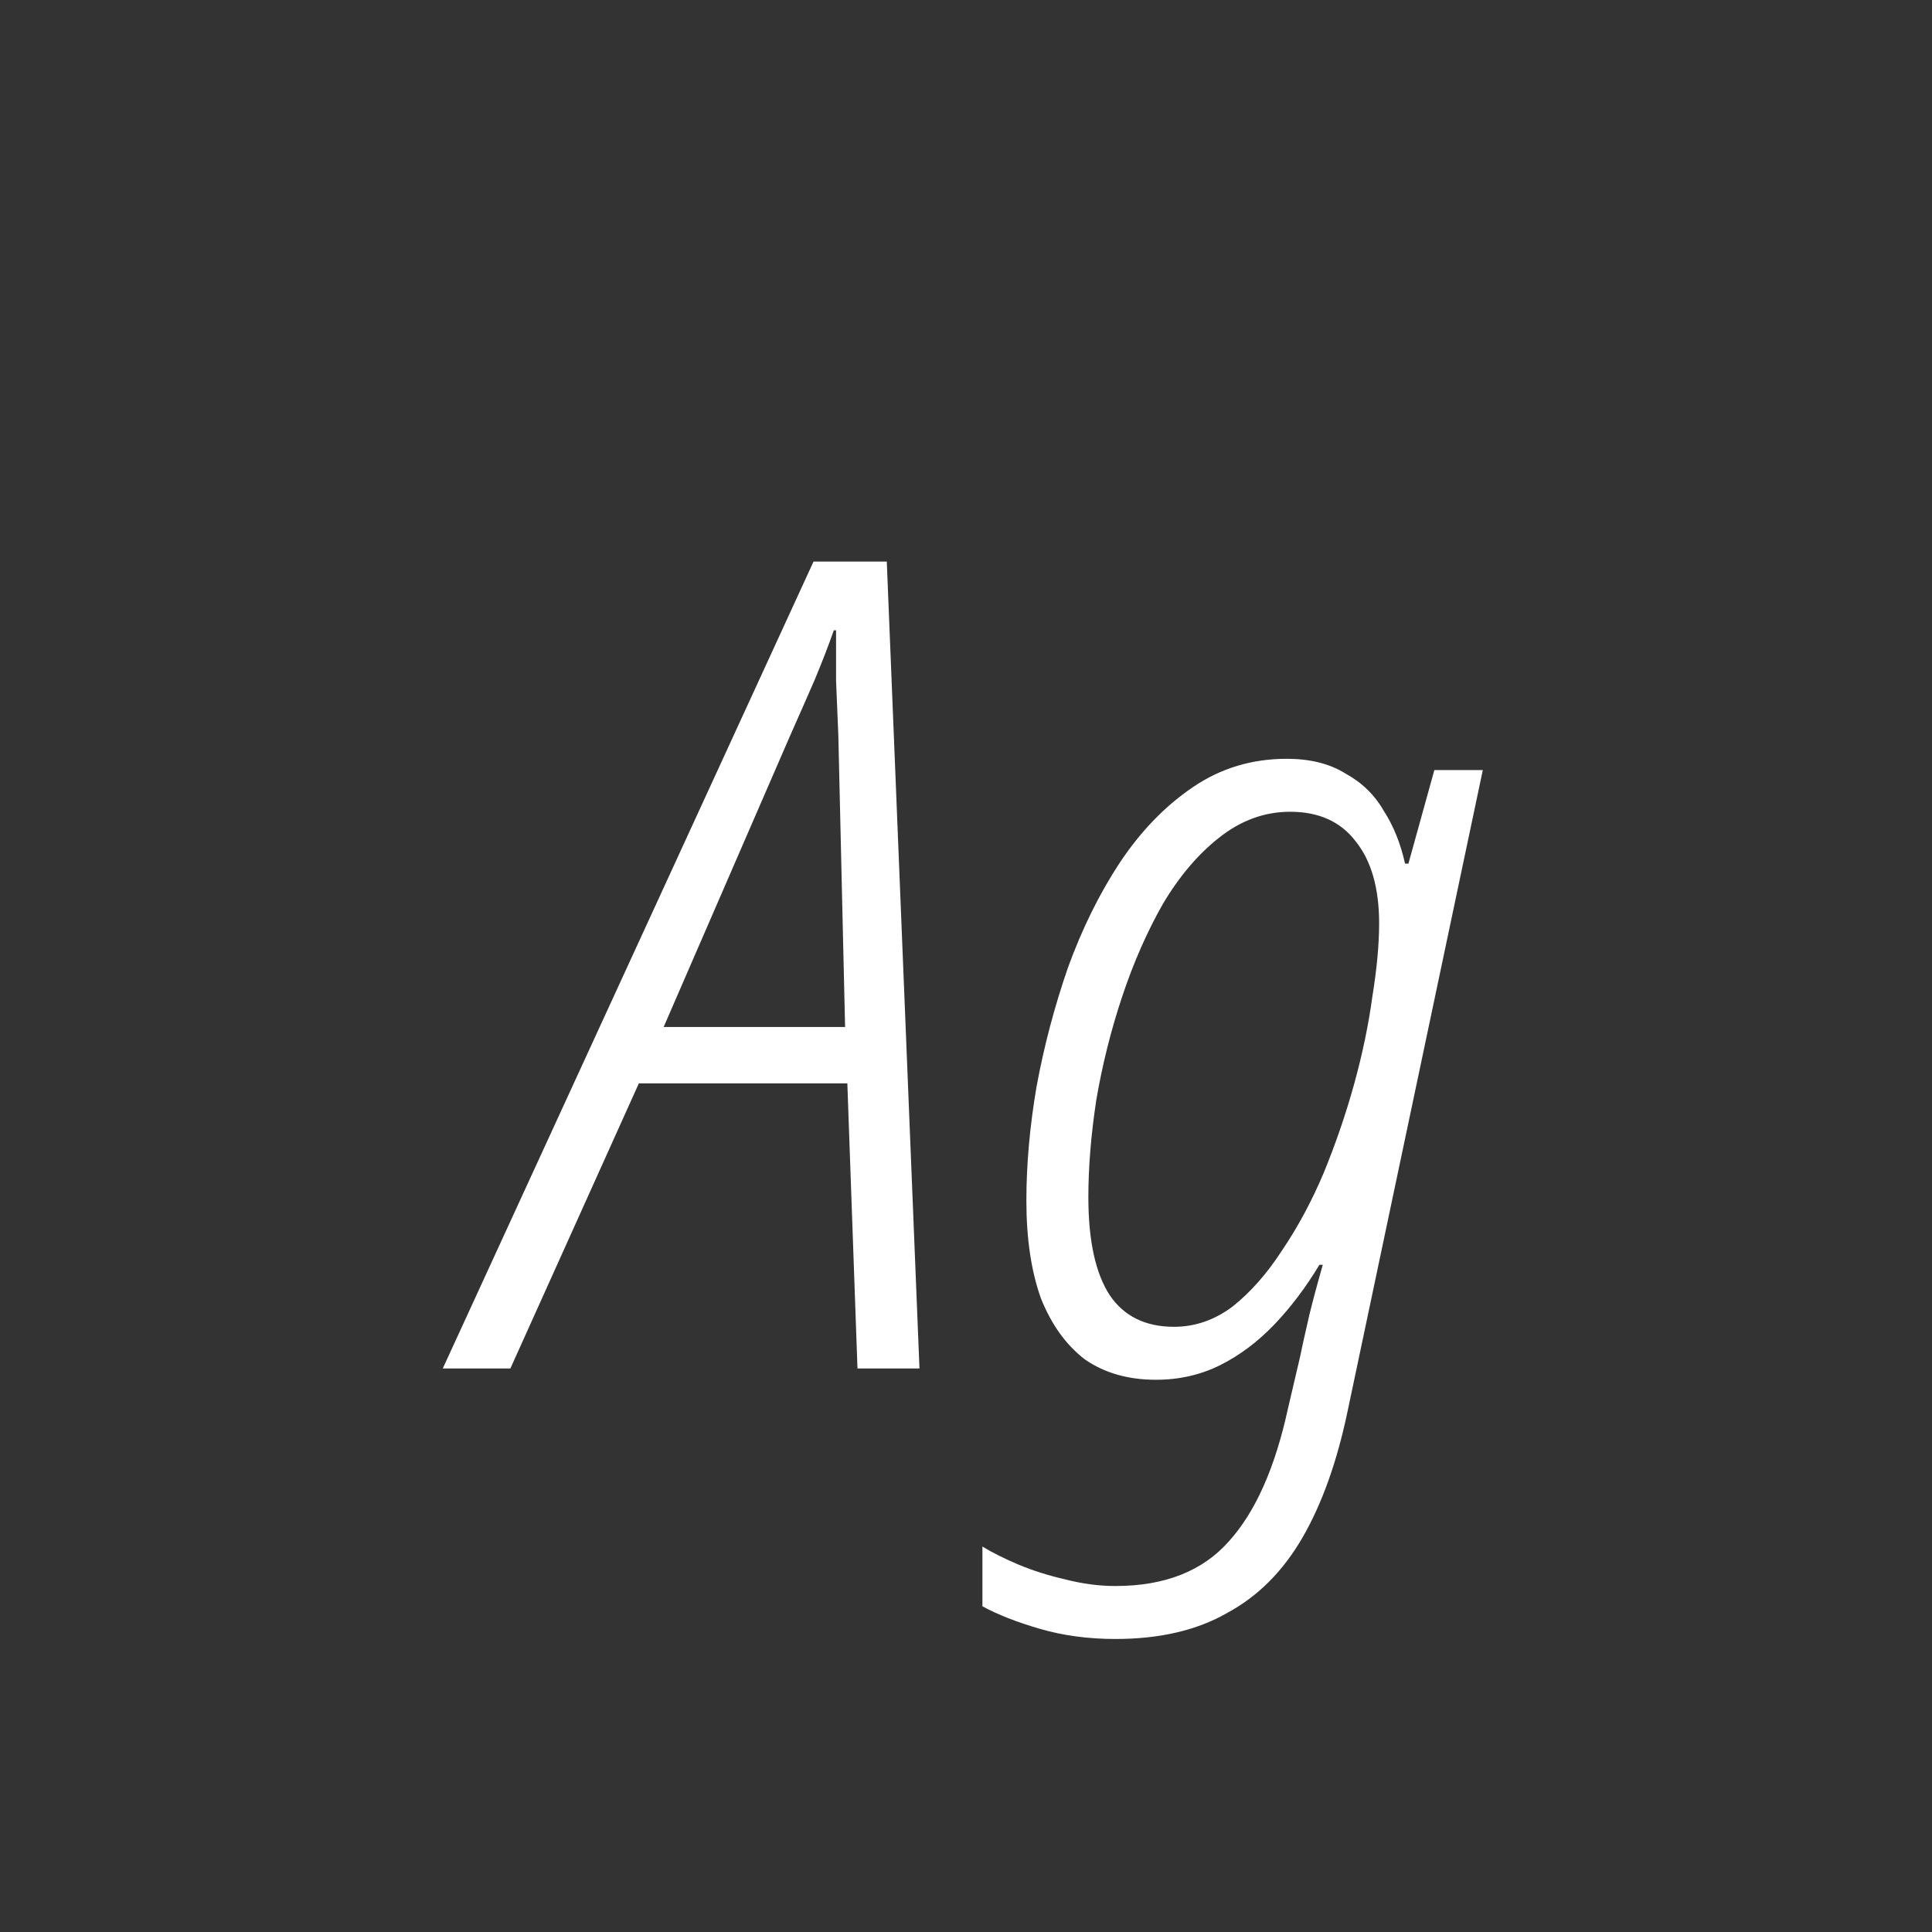 <svg width="24" height="24" viewBox="0 0 24 24" fill="none" xmlns="http://www.w3.org/2000/svg">
<rect x="0" y="0" width="24" height="24" fill="#333333" stroke="none"/>
<path d="M5.5 17L10.106 6.976H11.016L11.422 17H10.652L10.526 13.458H7.936L6.34 17H5.5ZM8.244 12.758H10.498L10.414 9.132C10.405 8.908 10.395 8.684 10.386 8.46C10.386 8.226 10.386 8.016 10.386 7.83H10.358C10.293 8.016 10.213 8.222 10.12 8.446C10.027 8.66 9.924 8.894 9.812 9.146L8.244 12.758ZM13.856 20.36C13.52 20.36 13.207 20.318 12.918 20.234C12.629 20.15 12.391 20.056 12.204 19.954V19.212C12.325 19.286 12.475 19.361 12.652 19.436C12.829 19.51 13.021 19.571 13.226 19.618C13.441 19.674 13.651 19.702 13.856 19.702C14.472 19.702 14.943 19.515 15.27 19.142C15.597 18.778 15.839 18.232 15.998 17.504L16.152 16.846C16.171 16.752 16.194 16.645 16.222 16.524C16.25 16.393 16.283 16.258 16.32 16.118C16.357 15.978 16.395 15.842 16.432 15.712H16.39C16.222 15.992 16.035 16.239 15.83 16.454C15.625 16.668 15.401 16.836 15.158 16.958C14.915 17.079 14.649 17.14 14.36 17.14C14.015 17.14 13.721 17.056 13.478 16.888C13.245 16.71 13.063 16.458 12.932 16.132C12.811 15.796 12.75 15.39 12.75 14.914C12.75 14.466 12.792 13.994 12.876 13.5C12.969 12.996 13.1 12.501 13.268 12.016C13.445 11.53 13.66 11.096 13.912 10.714C14.173 10.322 14.477 10.009 14.822 9.776C15.167 9.542 15.555 9.426 15.984 9.426C16.273 9.426 16.516 9.486 16.712 9.608C16.917 9.72 17.076 9.874 17.188 10.07C17.309 10.256 17.398 10.476 17.454 10.728H17.496L17.818 9.566H18.42L16.74 17.532C16.609 18.157 16.423 18.68 16.18 19.1C15.937 19.52 15.625 19.832 15.242 20.038C14.869 20.252 14.407 20.36 13.856 20.36ZM14.584 16.482C14.845 16.482 15.088 16.398 15.312 16.23C15.536 16.052 15.741 15.819 15.928 15.53C16.124 15.24 16.297 14.918 16.446 14.564C16.595 14.2 16.721 13.831 16.824 13.458C16.927 13.084 17.001 12.725 17.048 12.38C17.104 12.034 17.132 11.731 17.132 11.47C17.132 11.031 17.034 10.69 16.838 10.448C16.651 10.205 16.381 10.084 16.026 10.084C15.709 10.084 15.415 10.191 15.144 10.406C14.883 10.611 14.649 10.886 14.444 11.232C14.248 11.577 14.08 11.96 13.94 12.38C13.8 12.8 13.693 13.229 13.618 13.668C13.553 14.097 13.52 14.498 13.52 14.872C13.52 15.413 13.609 15.819 13.786 16.09C13.963 16.351 14.229 16.482 14.584 16.482Z" fill="white"/>
</svg>
